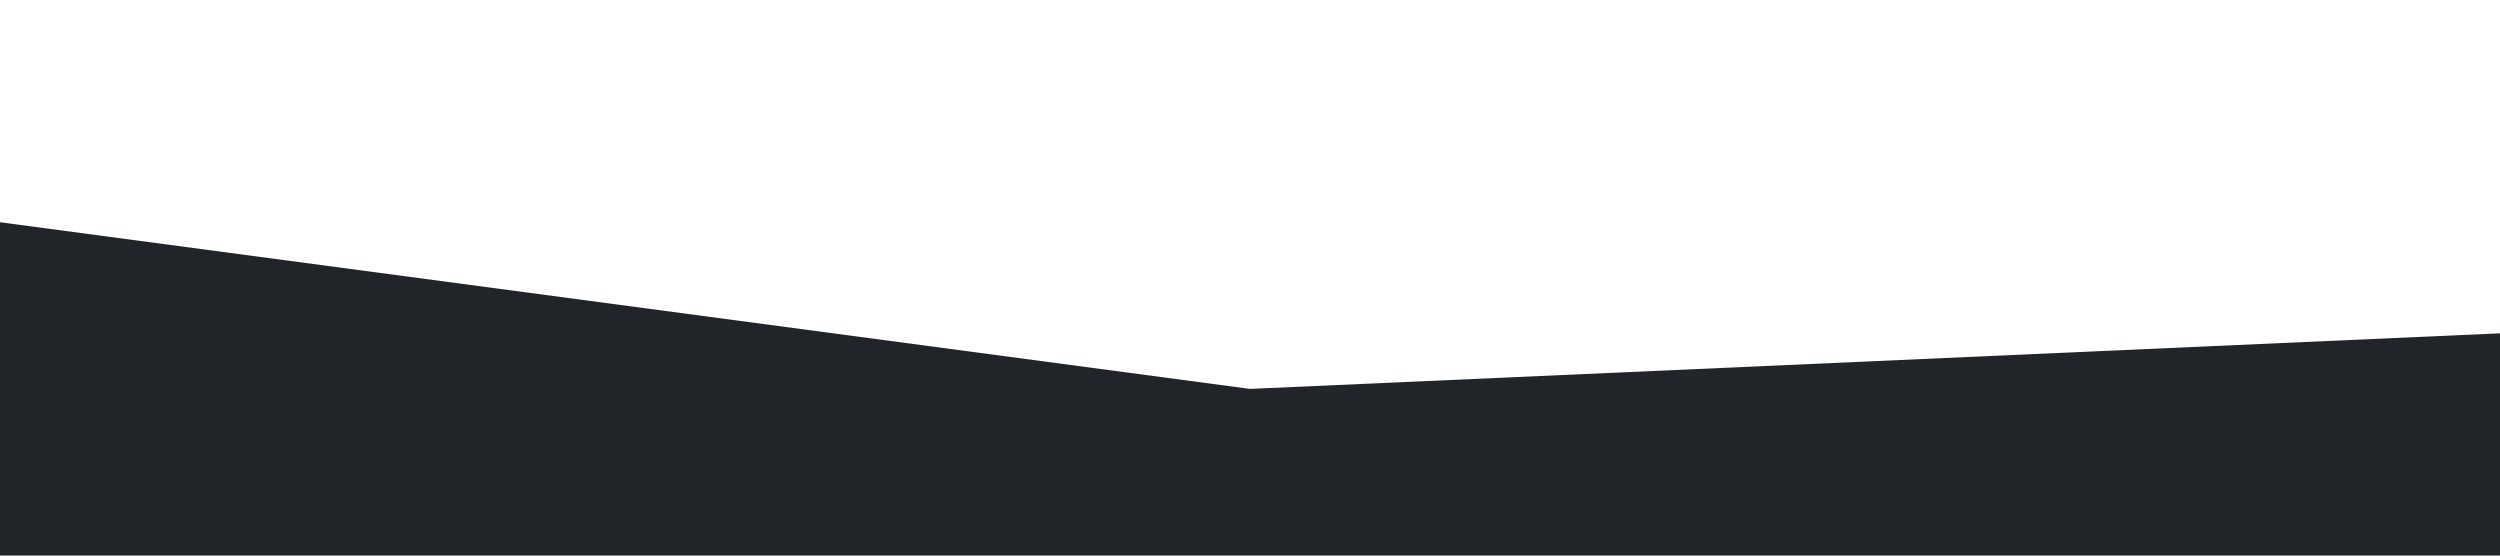 <?xml version="1.0" standalone="no"?><svg xmlns="http://www.w3.org/2000/svg" viewBox="0 0 1440 320"><path fill="#212529" fill-opacity="1" d="M0,128L720,224L1440,192L1440,320L720,320L0,320Z"></path></svg>